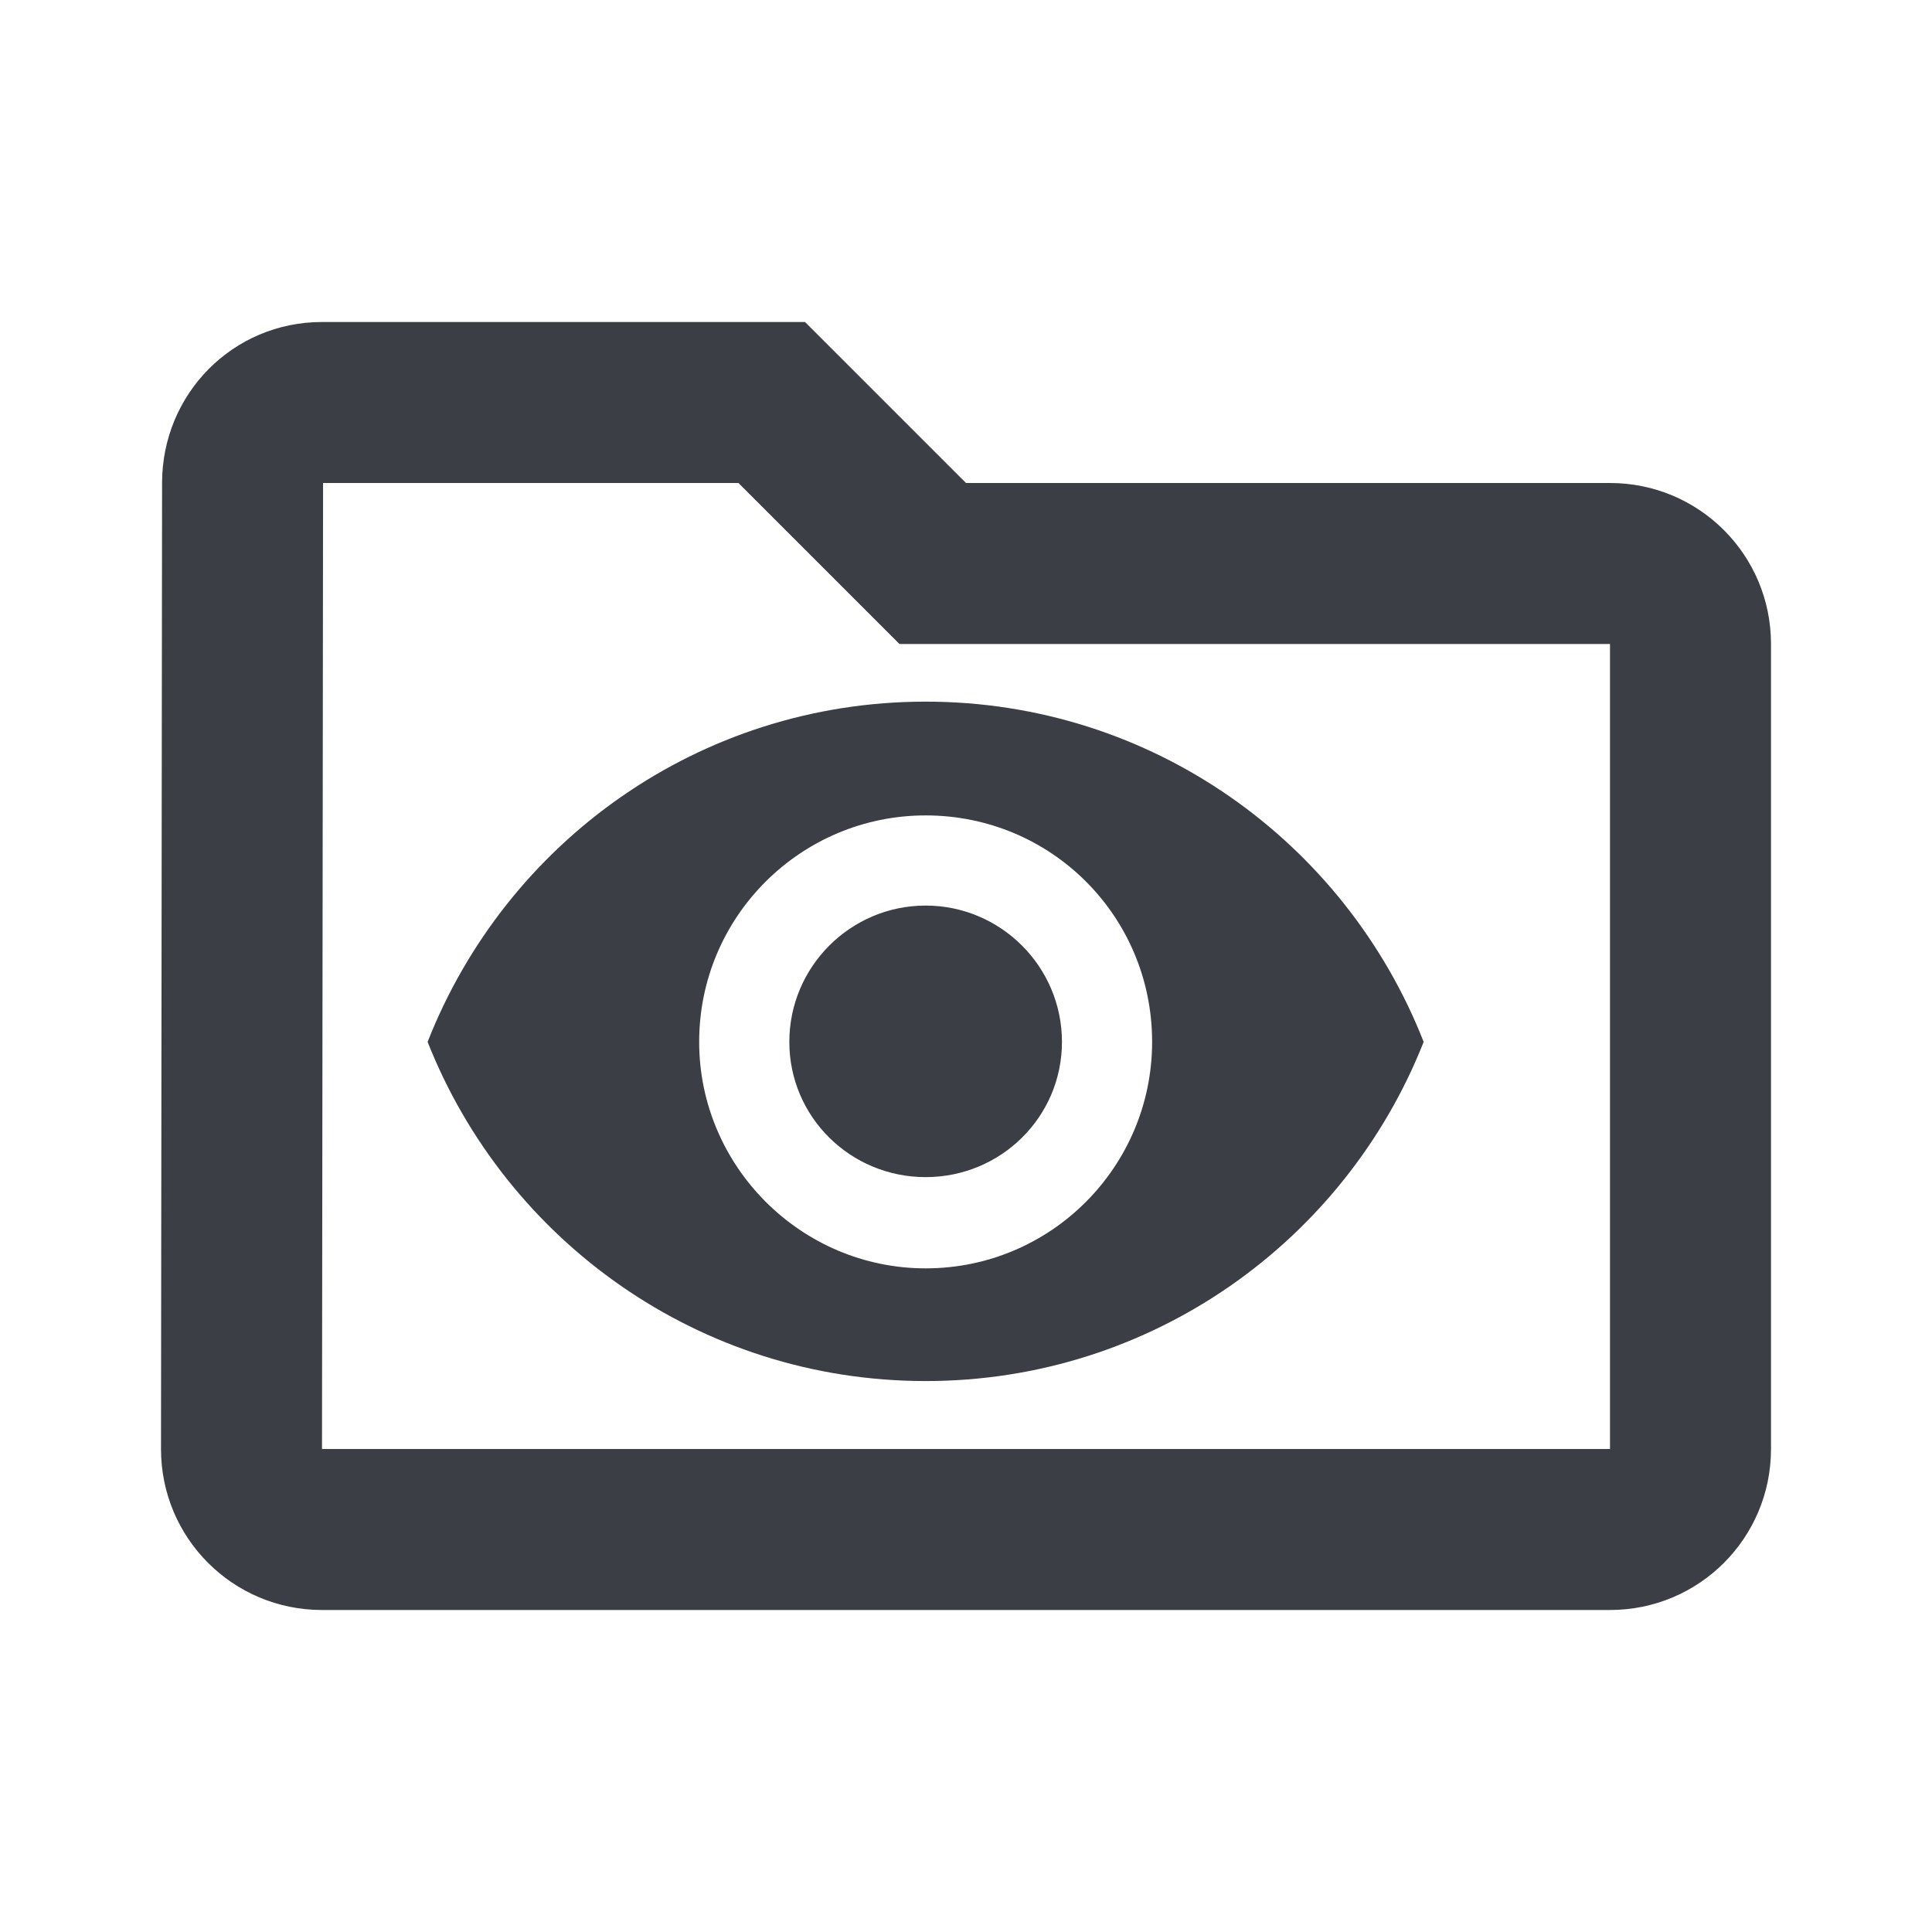 <?xml version="1.0" encoding="UTF-8" standalone="no"?>
<!DOCTYPE svg PUBLIC "-//W3C//DTD SVG 1.0//EN" "http://www.w3.org/TR/2001/REC-SVG-20010904/DTD/svg10.dtd">
<!-- Généré par Microsoft Visio 11.0, SVG Export, v1.0 document-open-location.svg document-open -->
<svg xmlns="http://www.w3.org/2000/svg" xmlns:xlink="http://www.w3.org/1999/xlink" xmlns:ev="http://www.w3.org/2001/xml-events"
		xmlns:v="http://schemas.microsoft.com/visio/2003/SVGExtensions/" width="0.25in" height="0.25in" viewBox="0 0 18 18"
		xml:space="preserve" color-interpolation-filters="sRGB" class="st2">
	<v:documentProperties v:langID="1033" v:metric="true" v:viewMarkup="false"/>

	<style type="text/css">
	<![CDATA[
		.st1 {fill:#3b3f45;stroke:none;stroke-linecap:butt;stroke-width:0.75}
		.st2 {fill:none;fill-rule:evenodd;font-size:12px;overflow:visible;stroke-linecap:square;stroke-miterlimit:3}
	]]>
	</style>

	<g v:mID="0" v:index="1" v:groupContext="foregroundPage">
		<v:userDefs/>
		<title>document-open</title>
		<desc>Created with Sketch.</desc>
		<v:pageProperties v:drawingScale="1" v:pageScale="1" v:drawingUnits="19" v:shadowOffsetX="9" v:shadowOffsetY="-9"/>
		<g id="shape1-1" v:mID="1" v:groupContext="shape" transform="translate(1.5,-3)">
			<title>Shape</title>
			<path d="M1.51 7.5 C1.51 7.5 1.5 16.5 1.5 16.5 L13.5 16.5 L13.5 9 L6.88 9 L5.38 7.5 L1.51 7.5 ZM13.5 7.5 C14.33 7.5 15
						 8.17 15 9 L15 16.5 C15 17.33 14.33 18 13.5 18 L1.5 18 C0.67 18 0 17.33 0 16.5 L0.01 7.5 C0.01 6.67 0.67
						 6 1.5 6 L6 6 L7.5 7.5 L13.5 7.5 Z" class="st1"/>
		</g>
		<g id="shape2-3" v:mID="2" v:groupContext="shape" transform="translate(3.984,-5.133)">
			<title>Feuille.2</title>
			<path d="M4.64 11.67 C2.53 11.67 0.73 12.98 0 14.84 C0.73 16.69 2.53 18 4.64 18 C6.75 18 8.55 16.69 9.28 14.84 C8.55
						 12.98 6.75 11.67 4.64 11.67 ZM4.64 16.95 C3.48 16.95 2.53 16 2.53 14.84 C2.53 13.67 3.48 12.73 4.64 12.73
						 C5.81 12.73 6.75 13.67 6.75 14.84 C6.75 16 5.81 16.95 4.64 16.95 ZM4.64 13.57 C3.94 13.57 3.37 14.14 3.37
						 14.84 C3.37 15.54 3.94 16.1 4.64 16.1 C5.34 16.1 5.91 15.54 5.91 14.84 C5.91 14.14 5.34 13.57 4.64 13.57
						 Z" class="st1"/>
		</g>
	</g>
</svg>
